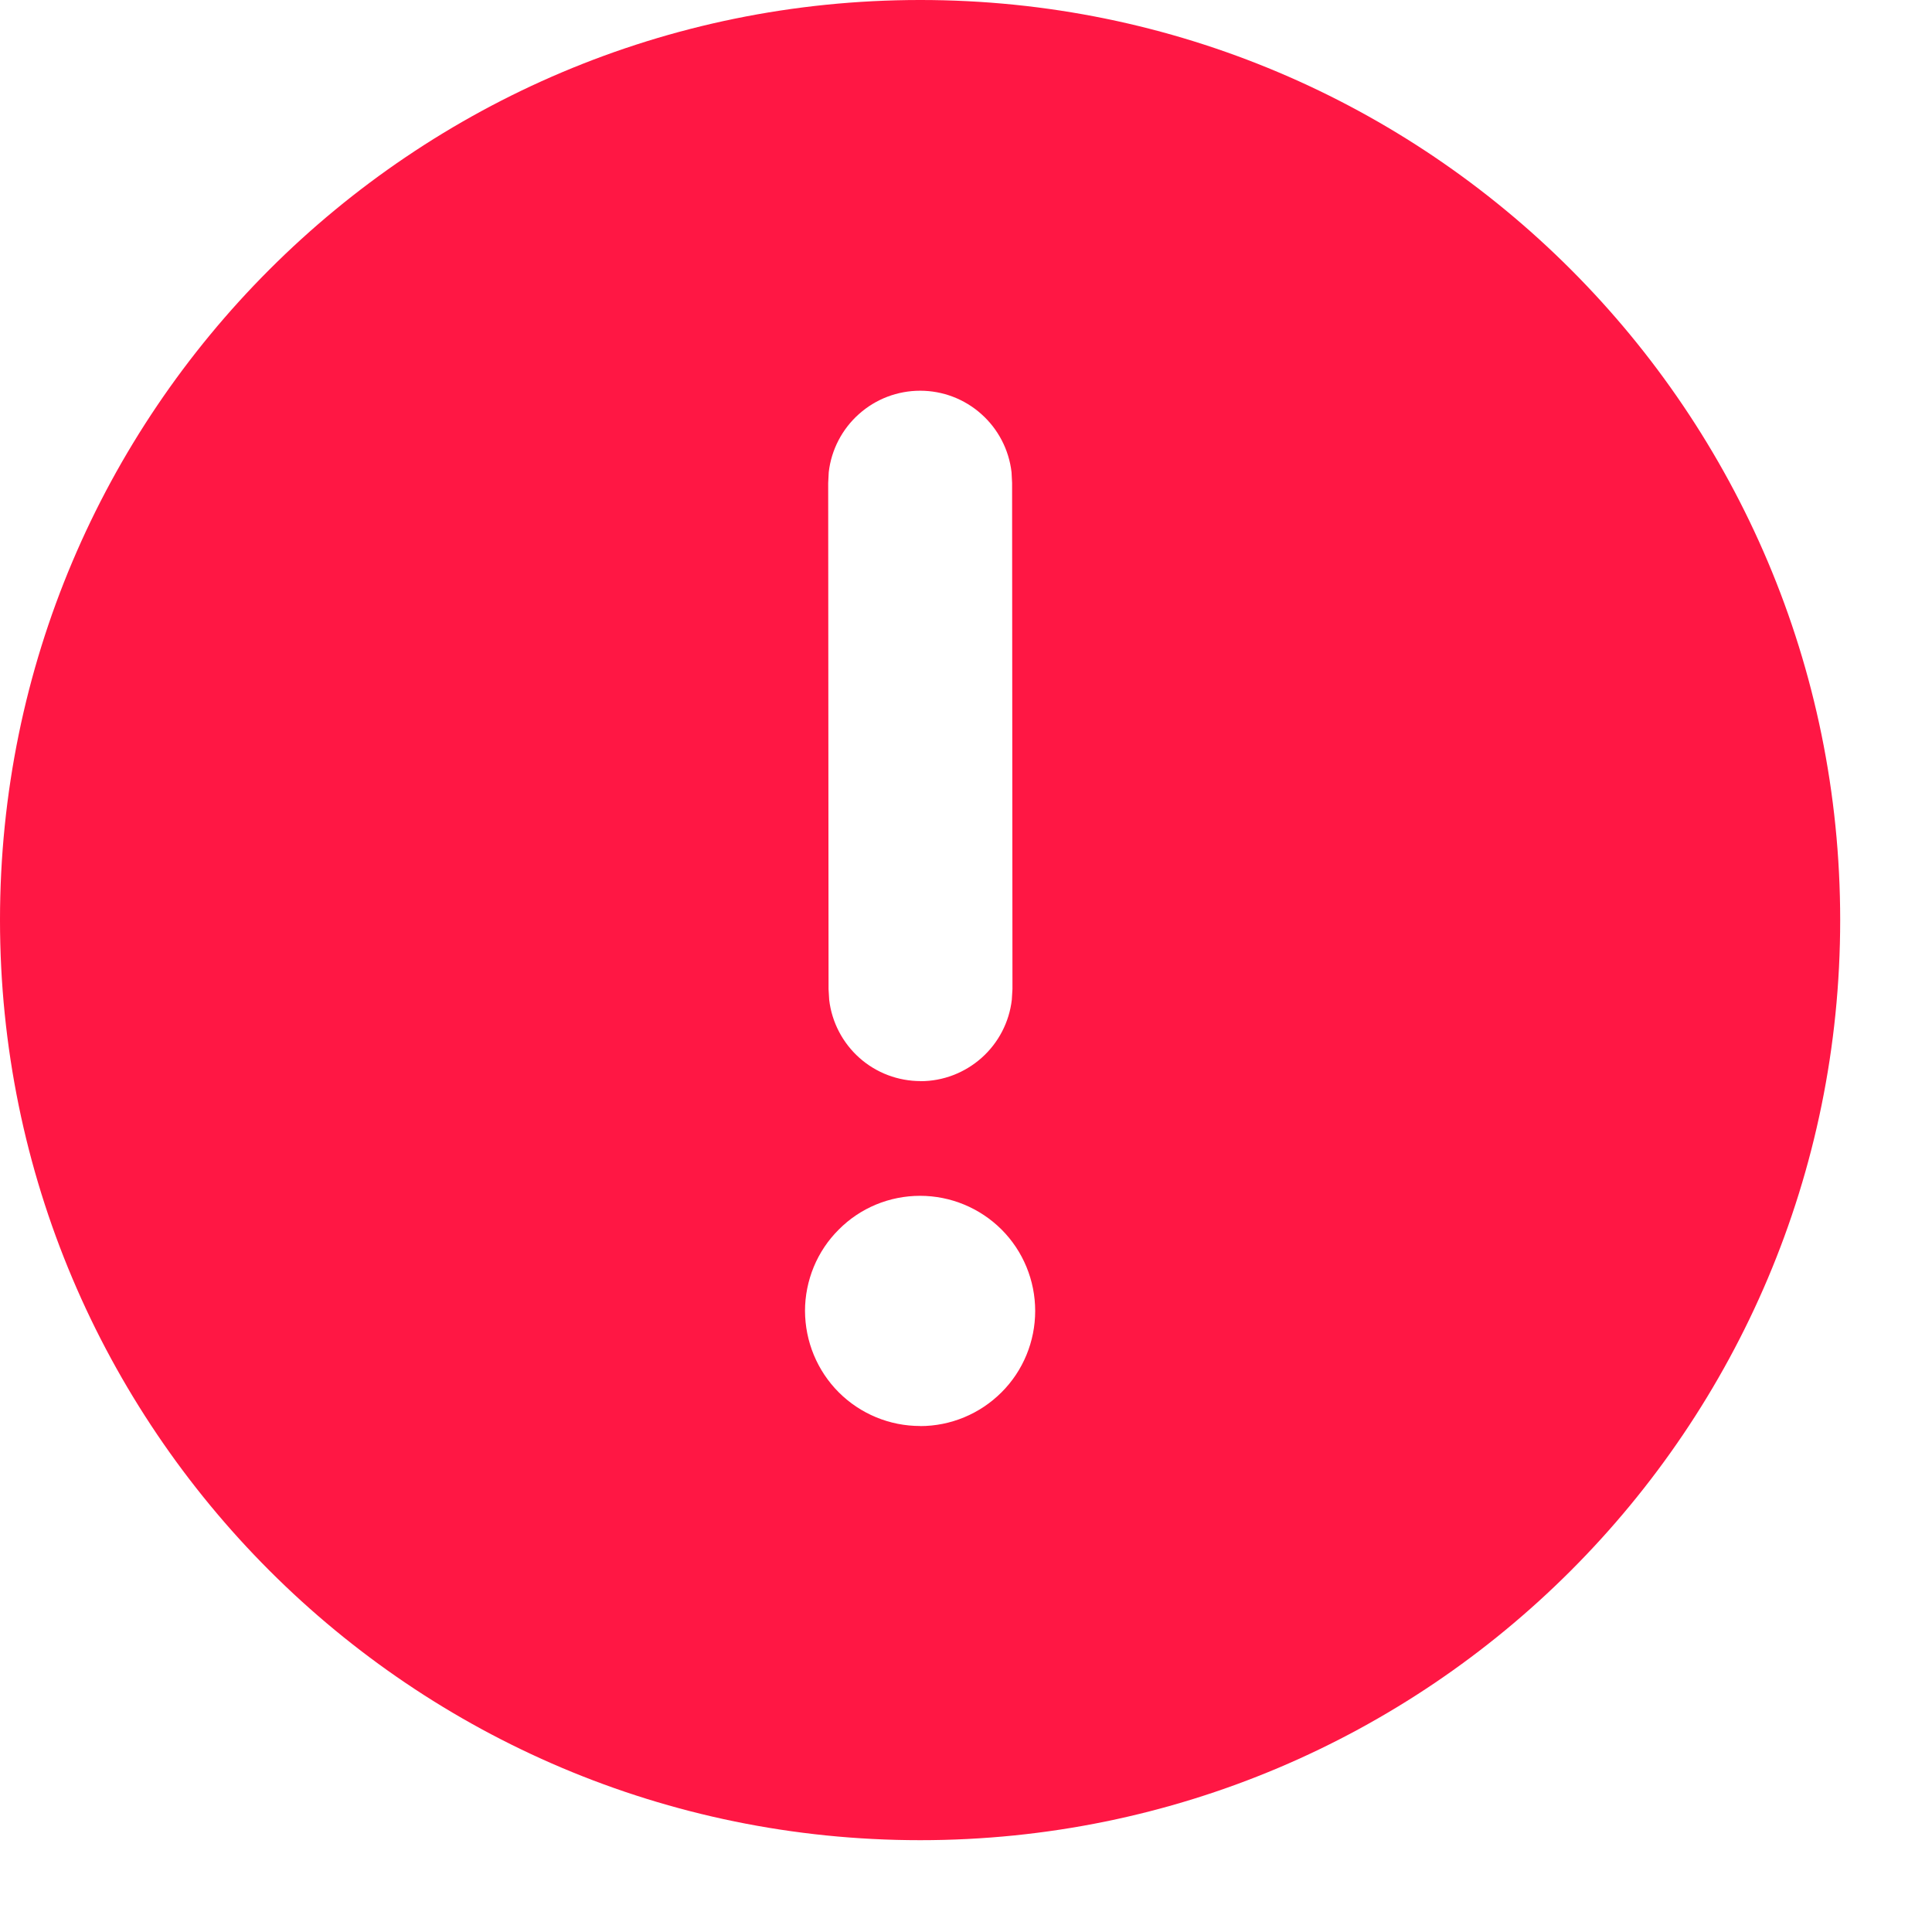 <svg width="21" height="21" viewBox="0 0 21 21" fill="none" xmlns="http://www.w3.org/2000/svg">
<path d="M10.002 20.002C4.478 20.002 -4.72922e-05 15.524 -4.68093e-05 10C-4.63265e-05 4.477 4.478 -4.90409e-05 10.002 -4.85579e-05C15.526 -0.001 20.002 4.477 20.002 10C20.003 15.524 15.526 20.002 10.002 20.002ZM10.006 11.752C10.251 11.752 10.487 11.661 10.67 11.498C10.853 11.335 10.97 11.11 10.998 10.867L11.005 10.751L11.001 5.249L10.995 5.133C10.967 4.889 10.85 4.664 10.667 4.501C10.484 4.337 10.247 4.247 10.002 4.247C9.756 4.247 9.519 4.337 9.336 4.501C9.153 4.664 9.036 4.889 9.008 5.133L9.002 5.25L9.006 10.752L9.013 10.869C9.042 11.112 9.159 11.336 9.342 11.499C9.525 11.662 9.762 11.751 10.007 11.751L10.006 11.752ZM10.001 15.501C10.333 15.501 10.651 15.369 10.886 15.134C11.121 14.9 11.252 14.581 11.252 14.249C11.252 13.918 11.121 13.599 10.886 13.364C10.651 13.13 10.333 12.998 10.001 12.998C9.837 12.998 9.674 13.03 9.522 13.093C9.37 13.156 9.233 13.248 9.117 13.365C9 13.481 8.908 13.619 8.845 13.771C8.783 13.922 8.75 14.085 8.75 14.249C8.751 14.414 8.783 14.576 8.846 14.728C8.909 14.88 9.001 15.018 9.117 15.134C9.233 15.25 9.371 15.342 9.523 15.405C9.675 15.468 9.838 15.5 10.002 15.5L10.001 15.501Z" fill="#FF1744"/>
</svg>
